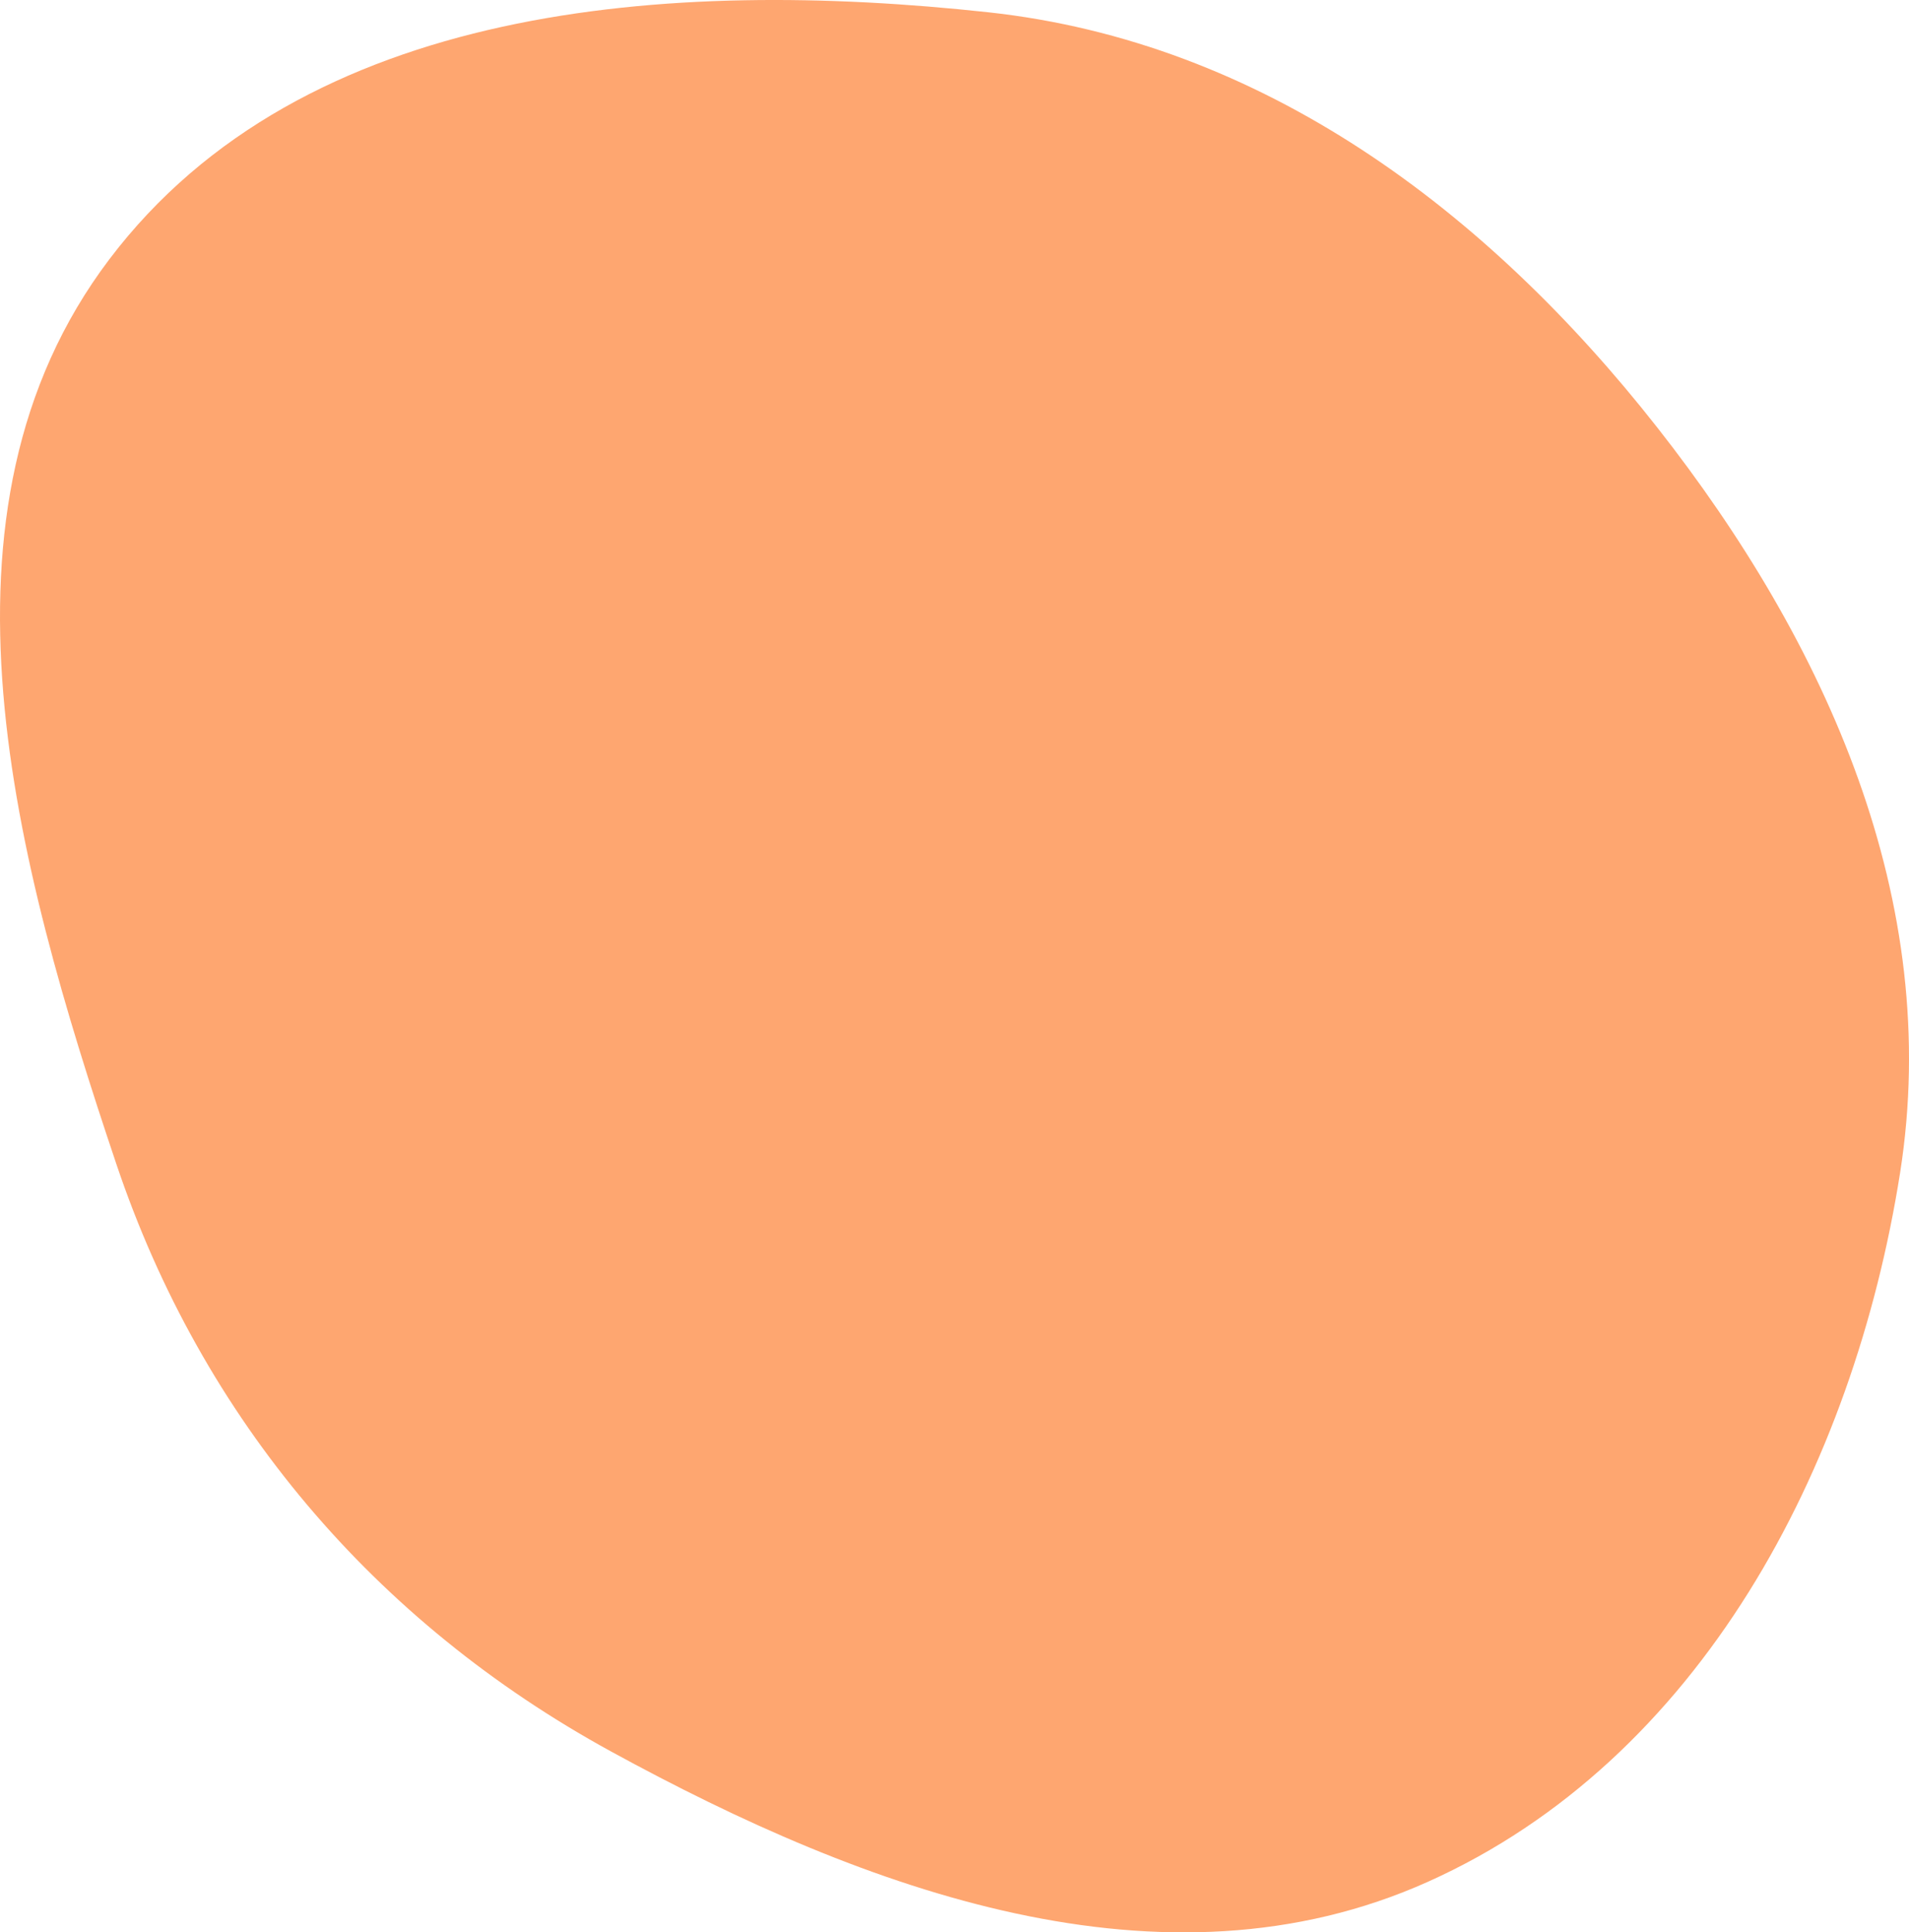 <svg width="82" height="83" viewBox="0 0 82 83" fill="none" xmlns="http://www.w3.org/2000/svg">
<path fill-rule="evenodd" clip-rule="evenodd" d="M42.448 0.527C54.222 1.807 63.843 9.015 71.183 18.357C78.469 27.63 83.456 38.706 81.617 50.378C79.617 63.069 73.013 75.588 61.34 80.825C49.958 85.932 37.185 81.216 26.238 75.225C16.107 69.68 8.685 60.969 4.993 49.984C0.655 37.075 -3.51 21.974 4.7 11.133C13.026 0.139 28.782 -0.958 42.448 0.527Z" fill="#FE8134" fill-opacity="0.7"/>
</svg>
